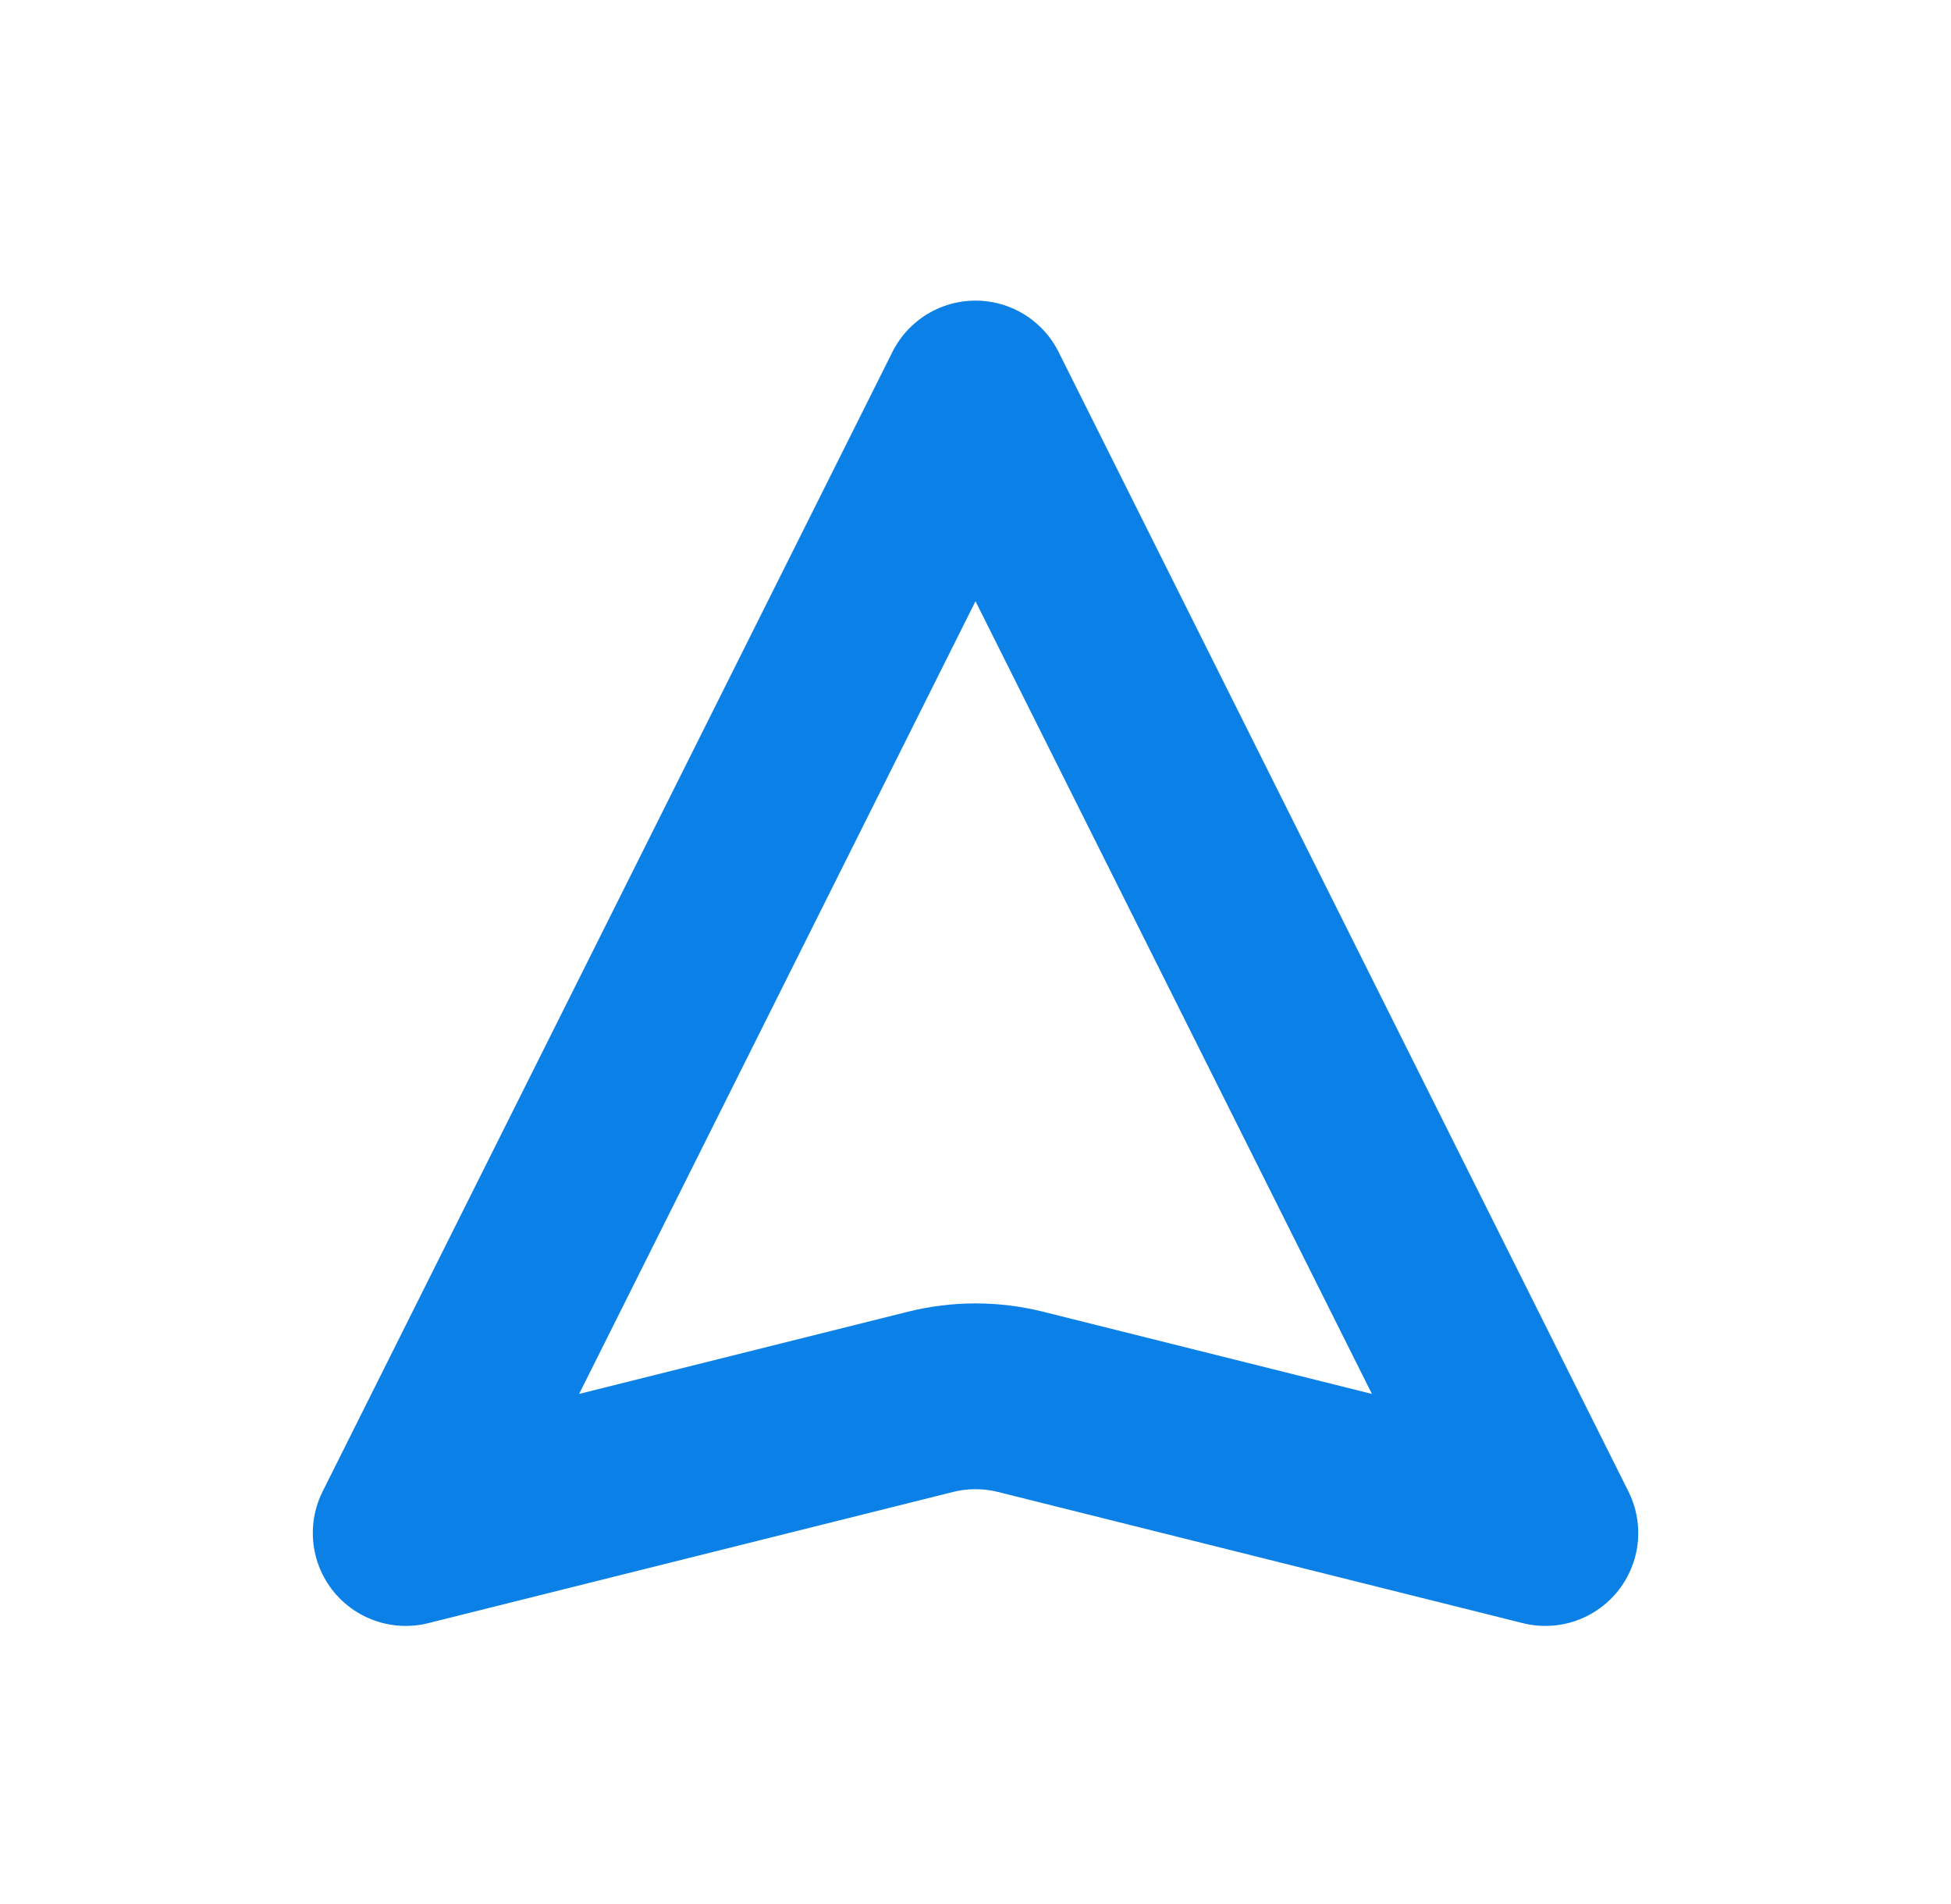 <svg width="42" height="41" viewBox="0 0 42 41" fill="none" xmlns="http://www.w3.org/2000/svg">
<g filter="url(#filter0_d_0_22)">
<path fill-rule="evenodd" clip-rule="evenodd" d="M19.211 5.578C19.948 4.104 22.052 4.104 22.789 5.578L35.055 30.111C35.819 31.639 34.439 33.36 32.781 32.945L21.485 30.121C21.167 30.042 20.833 30.042 20.515 30.121L9.219 32.945C7.561 33.36 6.181 31.639 6.945 30.111L19.211 5.578Z" fill="white"/>
<path d="M21 6.472L33.267 31.005L21.97 28.181C21.333 28.022 20.667 28.022 20.03 28.181L8.734 31.005L21 6.472Z" stroke="#0B81E8" stroke-width="4" stroke-linecap="round" stroke-linejoin="round"/>
</g>
<defs>
<filter id="filter0_d_0_22" x="0.728" y="0.472" width="40.543" height="40.536" filterUnits="userSpaceOnUse" color-interpolation-filters="sRGB">
<feFlood flood-opacity="0" result="BackgroundImageFix"/>
<feColorMatrix in="SourceAlpha" type="matrix" values="0 0 0 0 0 0 0 0 0 0 0 0 0 0 0 0 0 0 127 0" result="hardAlpha"/>
<feOffset dy="2"/>
<feGaussianBlur stdDeviation="3"/>
<feColorMatrix type="matrix" values="0 0 0 0 0 0 0 0 0 0 0 0 0 0 0 0 0 0 0.236 0"/>
<feBlend mode="normal" in2="BackgroundImageFix" result="effect1_dropShadow_0_22"/>
<feBlend mode="normal" in="SourceGraphic" in2="effect1_dropShadow_0_22" result="shape"/>
</filter>
</defs>
</svg>
